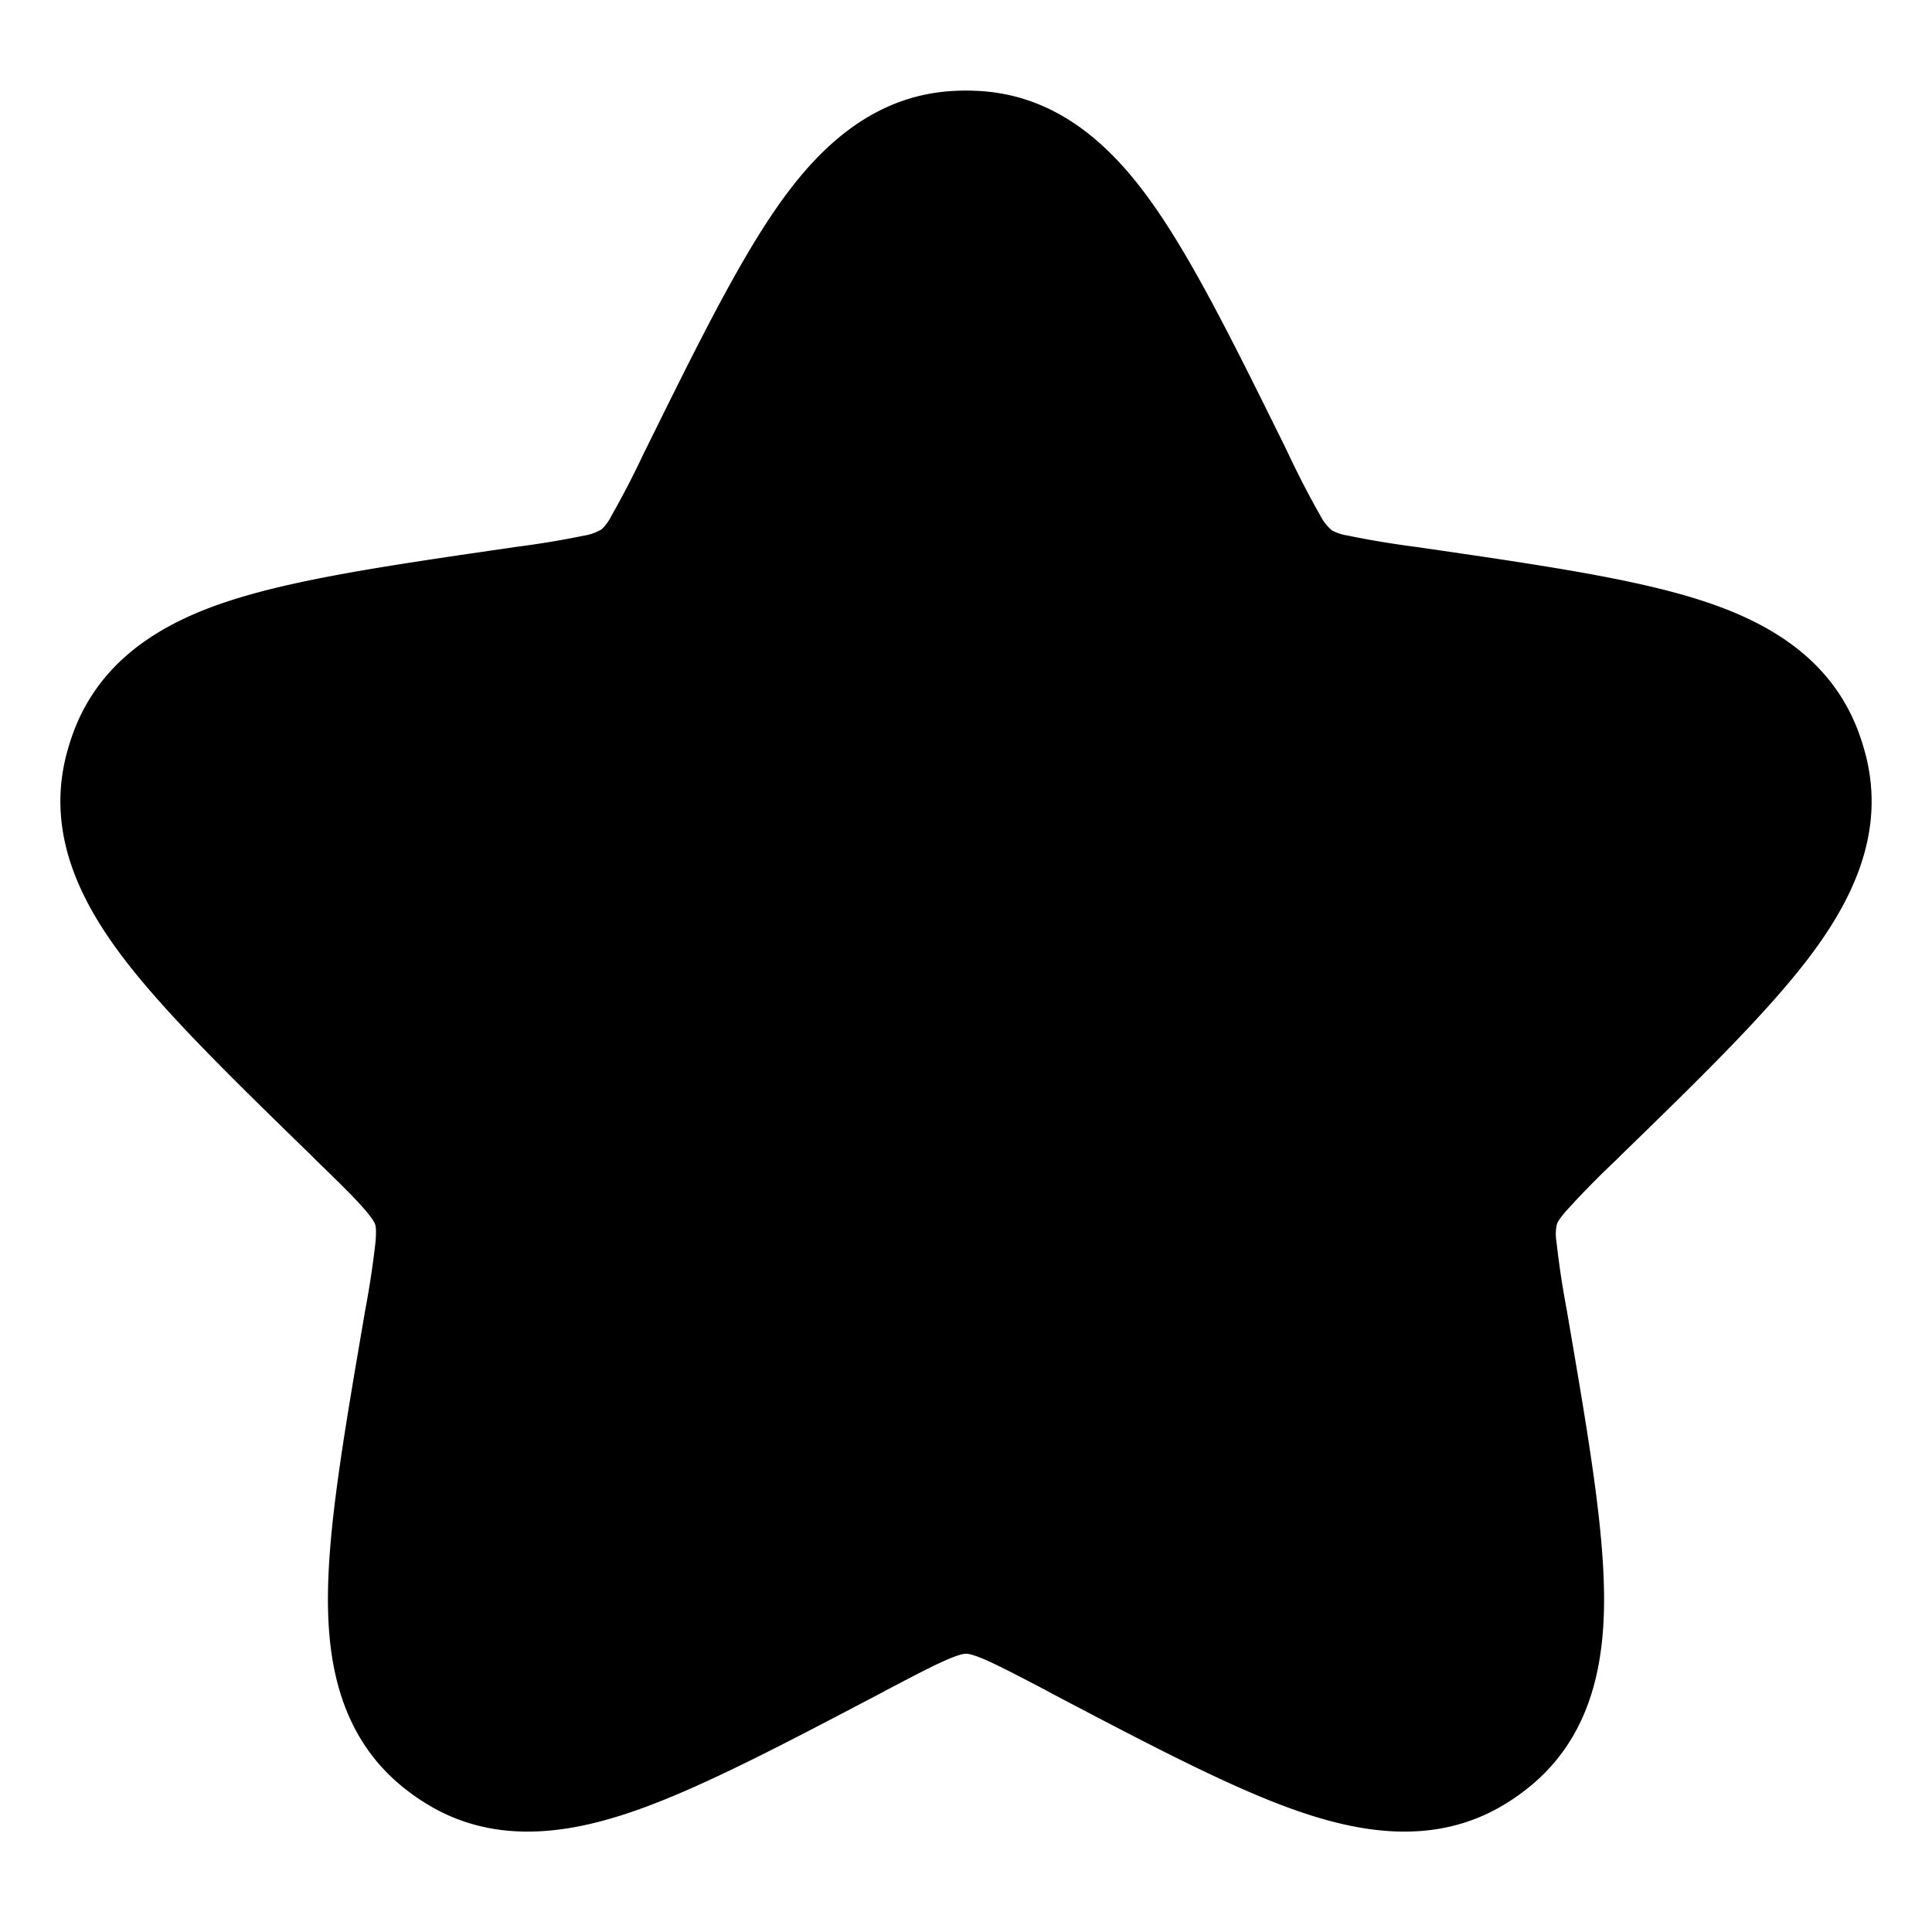 <svg xmlns="http://www.w3.org/2000/svg" viewBox="0 0 16 16">
    <path fill="currentColor" fill-rule="evenodd" d="M8.103.753a1.907 1.907 0 0 0-.206 0c-.71.038-1.168.53-1.491 1.005-.322.473-.655 1.147-1.049 1.945l-.027.054a7.544 7.544 0 0 1-.267.516.396.396 0 0 1-.08.11.396.396 0 0 1-.142.052 7.548 7.548 0 0 1-.574.095l-.06.009c-.881.128-1.625.236-2.174.396-.552.16-1.16.444-1.417 1.108a1.908 1.908 0 0 0-.063.195c-.184.688.143 1.275.495 1.73.35.451.888.976 1.526 1.597l.043.043c.207.201.326.318.408.414.07.082.078.109.079.11l.005.016c0 .001.01.028.001.136a7.54 7.54 0 0 1-.087.574l-.01.06c-.15.877-.278 1.618-.295 2.19-.018.574.063 1.24.616 1.69.053.043.108.083.166.12.598.387 1.256.258 1.798.064.538-.193 1.203-.543 1.991-.957l.054-.029c.255-.134.403-.211.52-.26.1-.041.127-.04.129-.04h.016c.002 0 .03-.001.13.04.116.049.264.126.52.26l.053.029c.788.414 1.453.764 1.991.957.542.194 1.2.323 1.798-.064.058-.037.113-.077.166-.12.553-.45.634-1.116.616-1.69-.017-.572-.145-1.313-.295-2.19l-.01-.06a7.569 7.569 0 0 1-.087-.574.396.396 0 0 1 .001-.136l.002-.006.003-.01c0-.001.008-.028.08-.11a7.51 7.51 0 0 1 .407-.414l.043-.043c.638-.62 1.176-1.146 1.526-1.597.352-.455.679-1.042.495-1.73a1.908 1.908 0 0 0-.063-.195c-.256-.664-.865-.947-1.417-1.108-.549-.16-1.293-.268-2.174-.396l-.06-.009a7.548 7.548 0 0 1-.573-.095.396.396 0 0 1-.13-.043.395.395 0 0 1-.094-.119 7.584 7.584 0 0 1-.267-.516l-.026-.054c-.394-.798-.727-1.472-1.049-1.945-.323-.475-.78-.967-1.491-1.005Z"></path>
</svg>